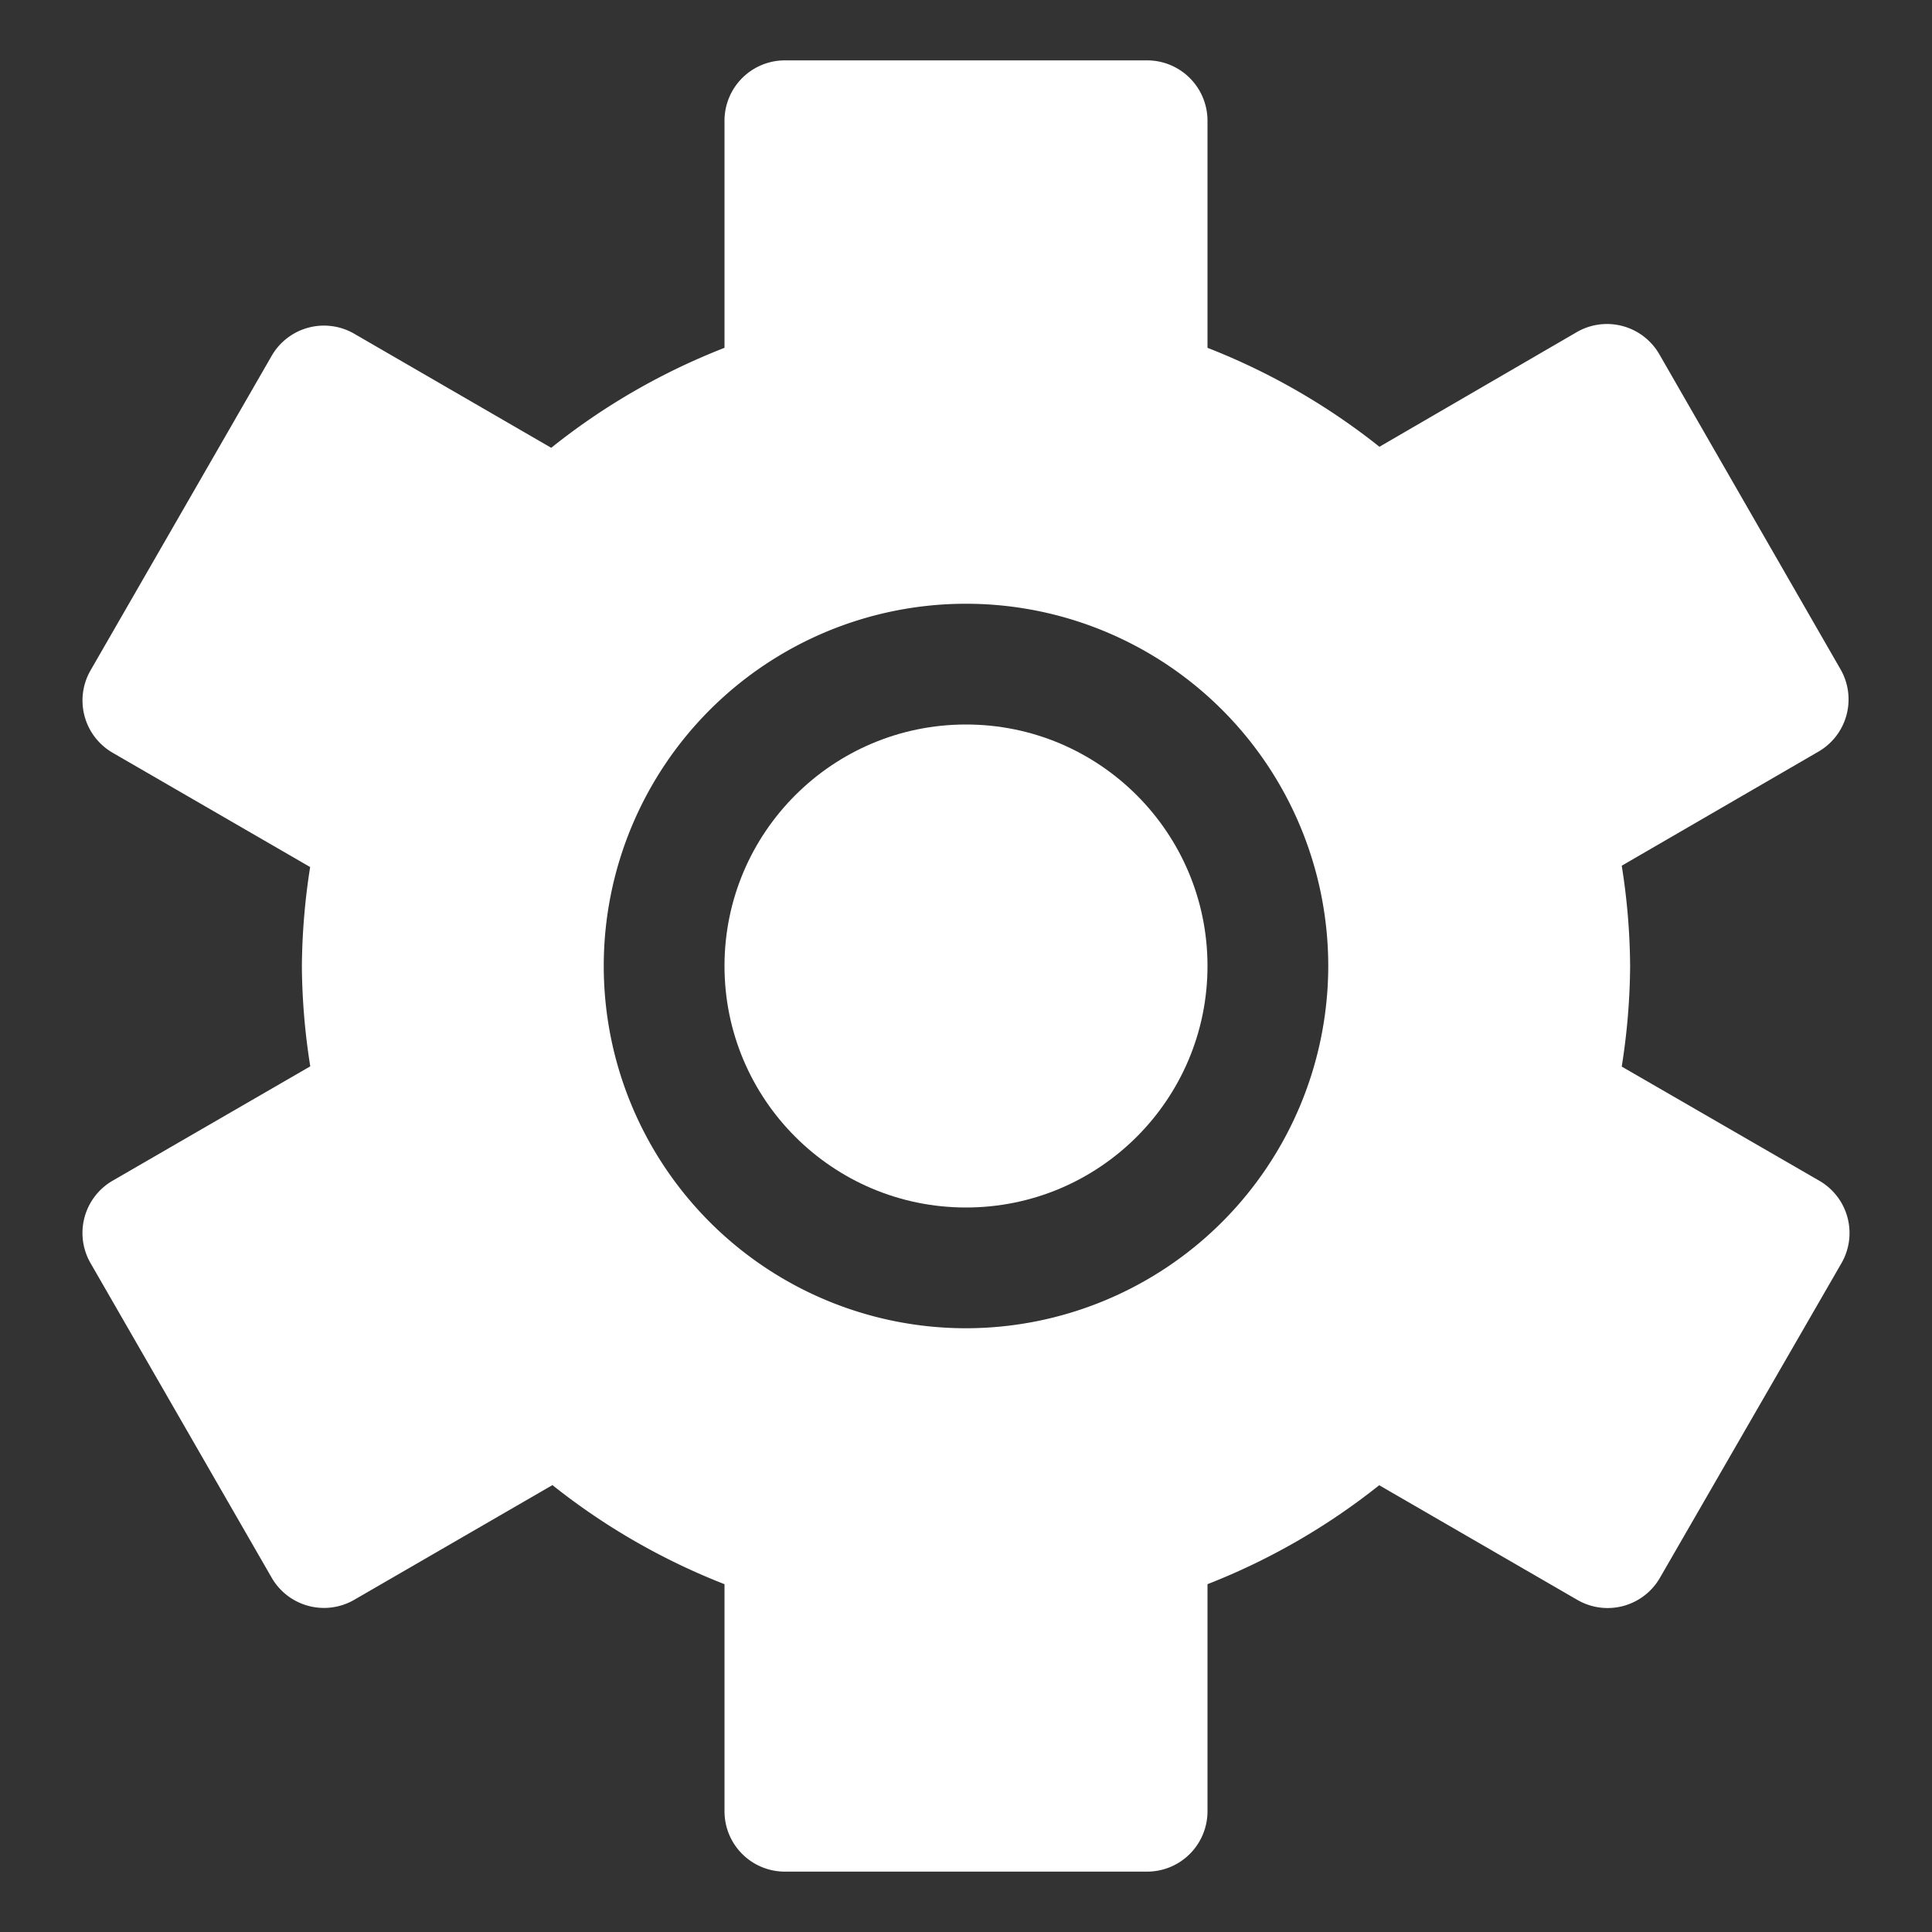 <!-- icon666.com - MILLIONS vector ICONS FREE --><svg id="Layer_1" viewBox="0 0 32 32" xmlns="http://www.w3.org/2000/svg" data-name="Layer 1"><rect x="0" y="0" width="32" height="32" fill="#333333" stroke="none"/><circle cx="16" cy="16" r="4" fill="#000000" style="fill: rgb(255, 255, 255);"></circle><path d="m30.134 19.557-3.273-1.891a11.024 11.024 0 0 0 .139-1.666 10.958 10.958 0 0 0 -.139-1.661l3.259-1.89a1 1 0 0 0 .365-1.363l-3-5.216a1 1 0 0 0 -1.367-.37l-3.27 1.9a11 11 0 0 0 -2.848-1.639v-3.761a1 1 0 0 0 -1-1h-6a1 1 0 0 0 -1 1v3.761a10.964 10.964 0 0 0 -2.87 1.656l-3.264-1.89a1 1 0 0 0 -1.366.366l-3 5.21a1 1 0 0 0 .366 1.365l3.271 1.893a11.071 11.071 0 0 0 -.137 1.639 10.982 10.982 0 0 0 .139 1.662l-3.275 1.895a1 1 0 0 0 -.364 1.365l3 5.21a1 1 0 0 0 1.367.366l3.283-1.9a11 11 0 0 0 2.85 1.641v3.761a1 1 0 0 0 1 1h6a1 1 0 0 0 1-1v-3.761a10.985 10.985 0 0 0 2.844-1.639l3.283 1.9a1 1 0 0 0 1.367-.367l3.006-5.21a1 1 0 0 0 -.366-1.366zm-14.134 2.443a6 6 0 1 1 6-6 6.006 6.006 0 0 1 -6 6z" fill="#000000" style="fill: rgb(255, 255, 255);"></path></svg>